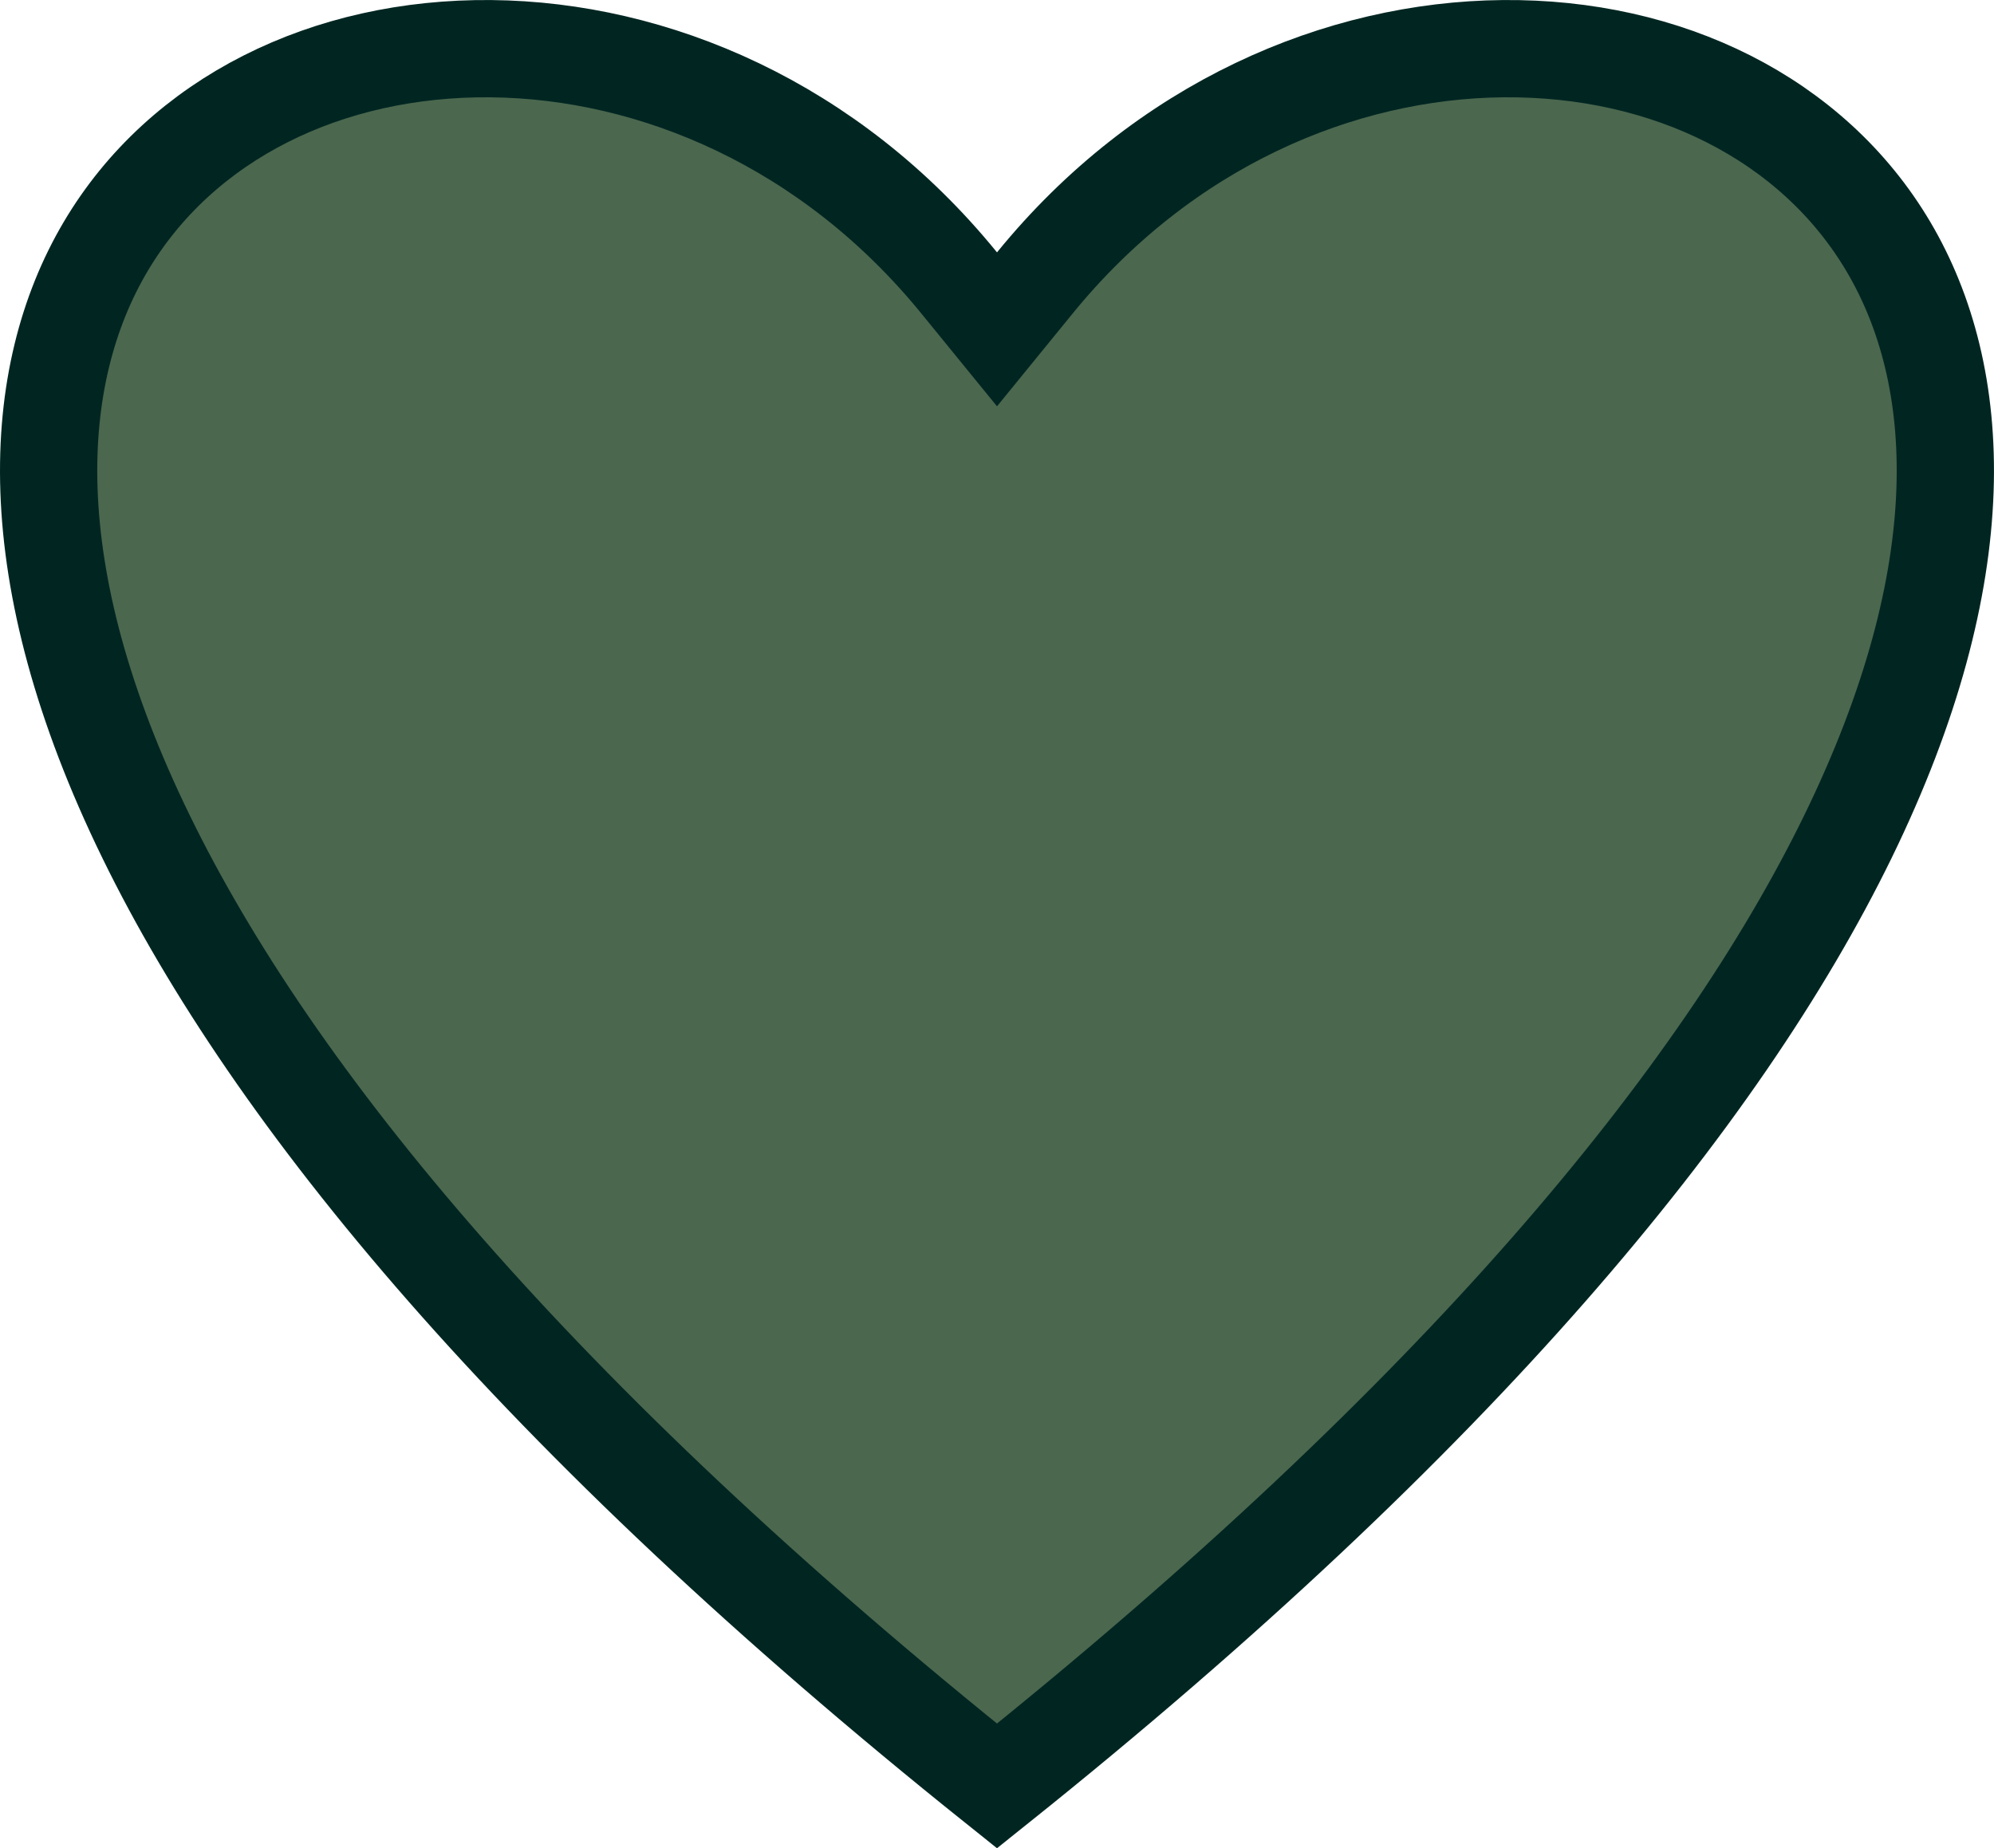 <svg width="41" height="38" viewBox="0 0 41 38" fill="none" xmlns="http://www.w3.org/2000/svg">
<path d="M19.724 5.82L20.5 6.772L21.276 5.82C23.929 2.56 27.557 1.032 30.905 1.001C34.264 0.969 37.27 2.431 38.831 5.075C40.384 7.705 40.654 11.759 37.994 17.208C35.387 22.548 30.002 29.122 20.5 36.723C10.998 29.123 5.613 22.549 3.006 17.209C0.345 11.761 0.616 7.706 2.169 5.076C3.73 2.432 6.736 0.969 10.095 1.001C13.443 1.033 17.071 2.56 19.724 5.82Z" fill="#4B674E" stroke="#012622" stroke-width="2"/>
</svg>
